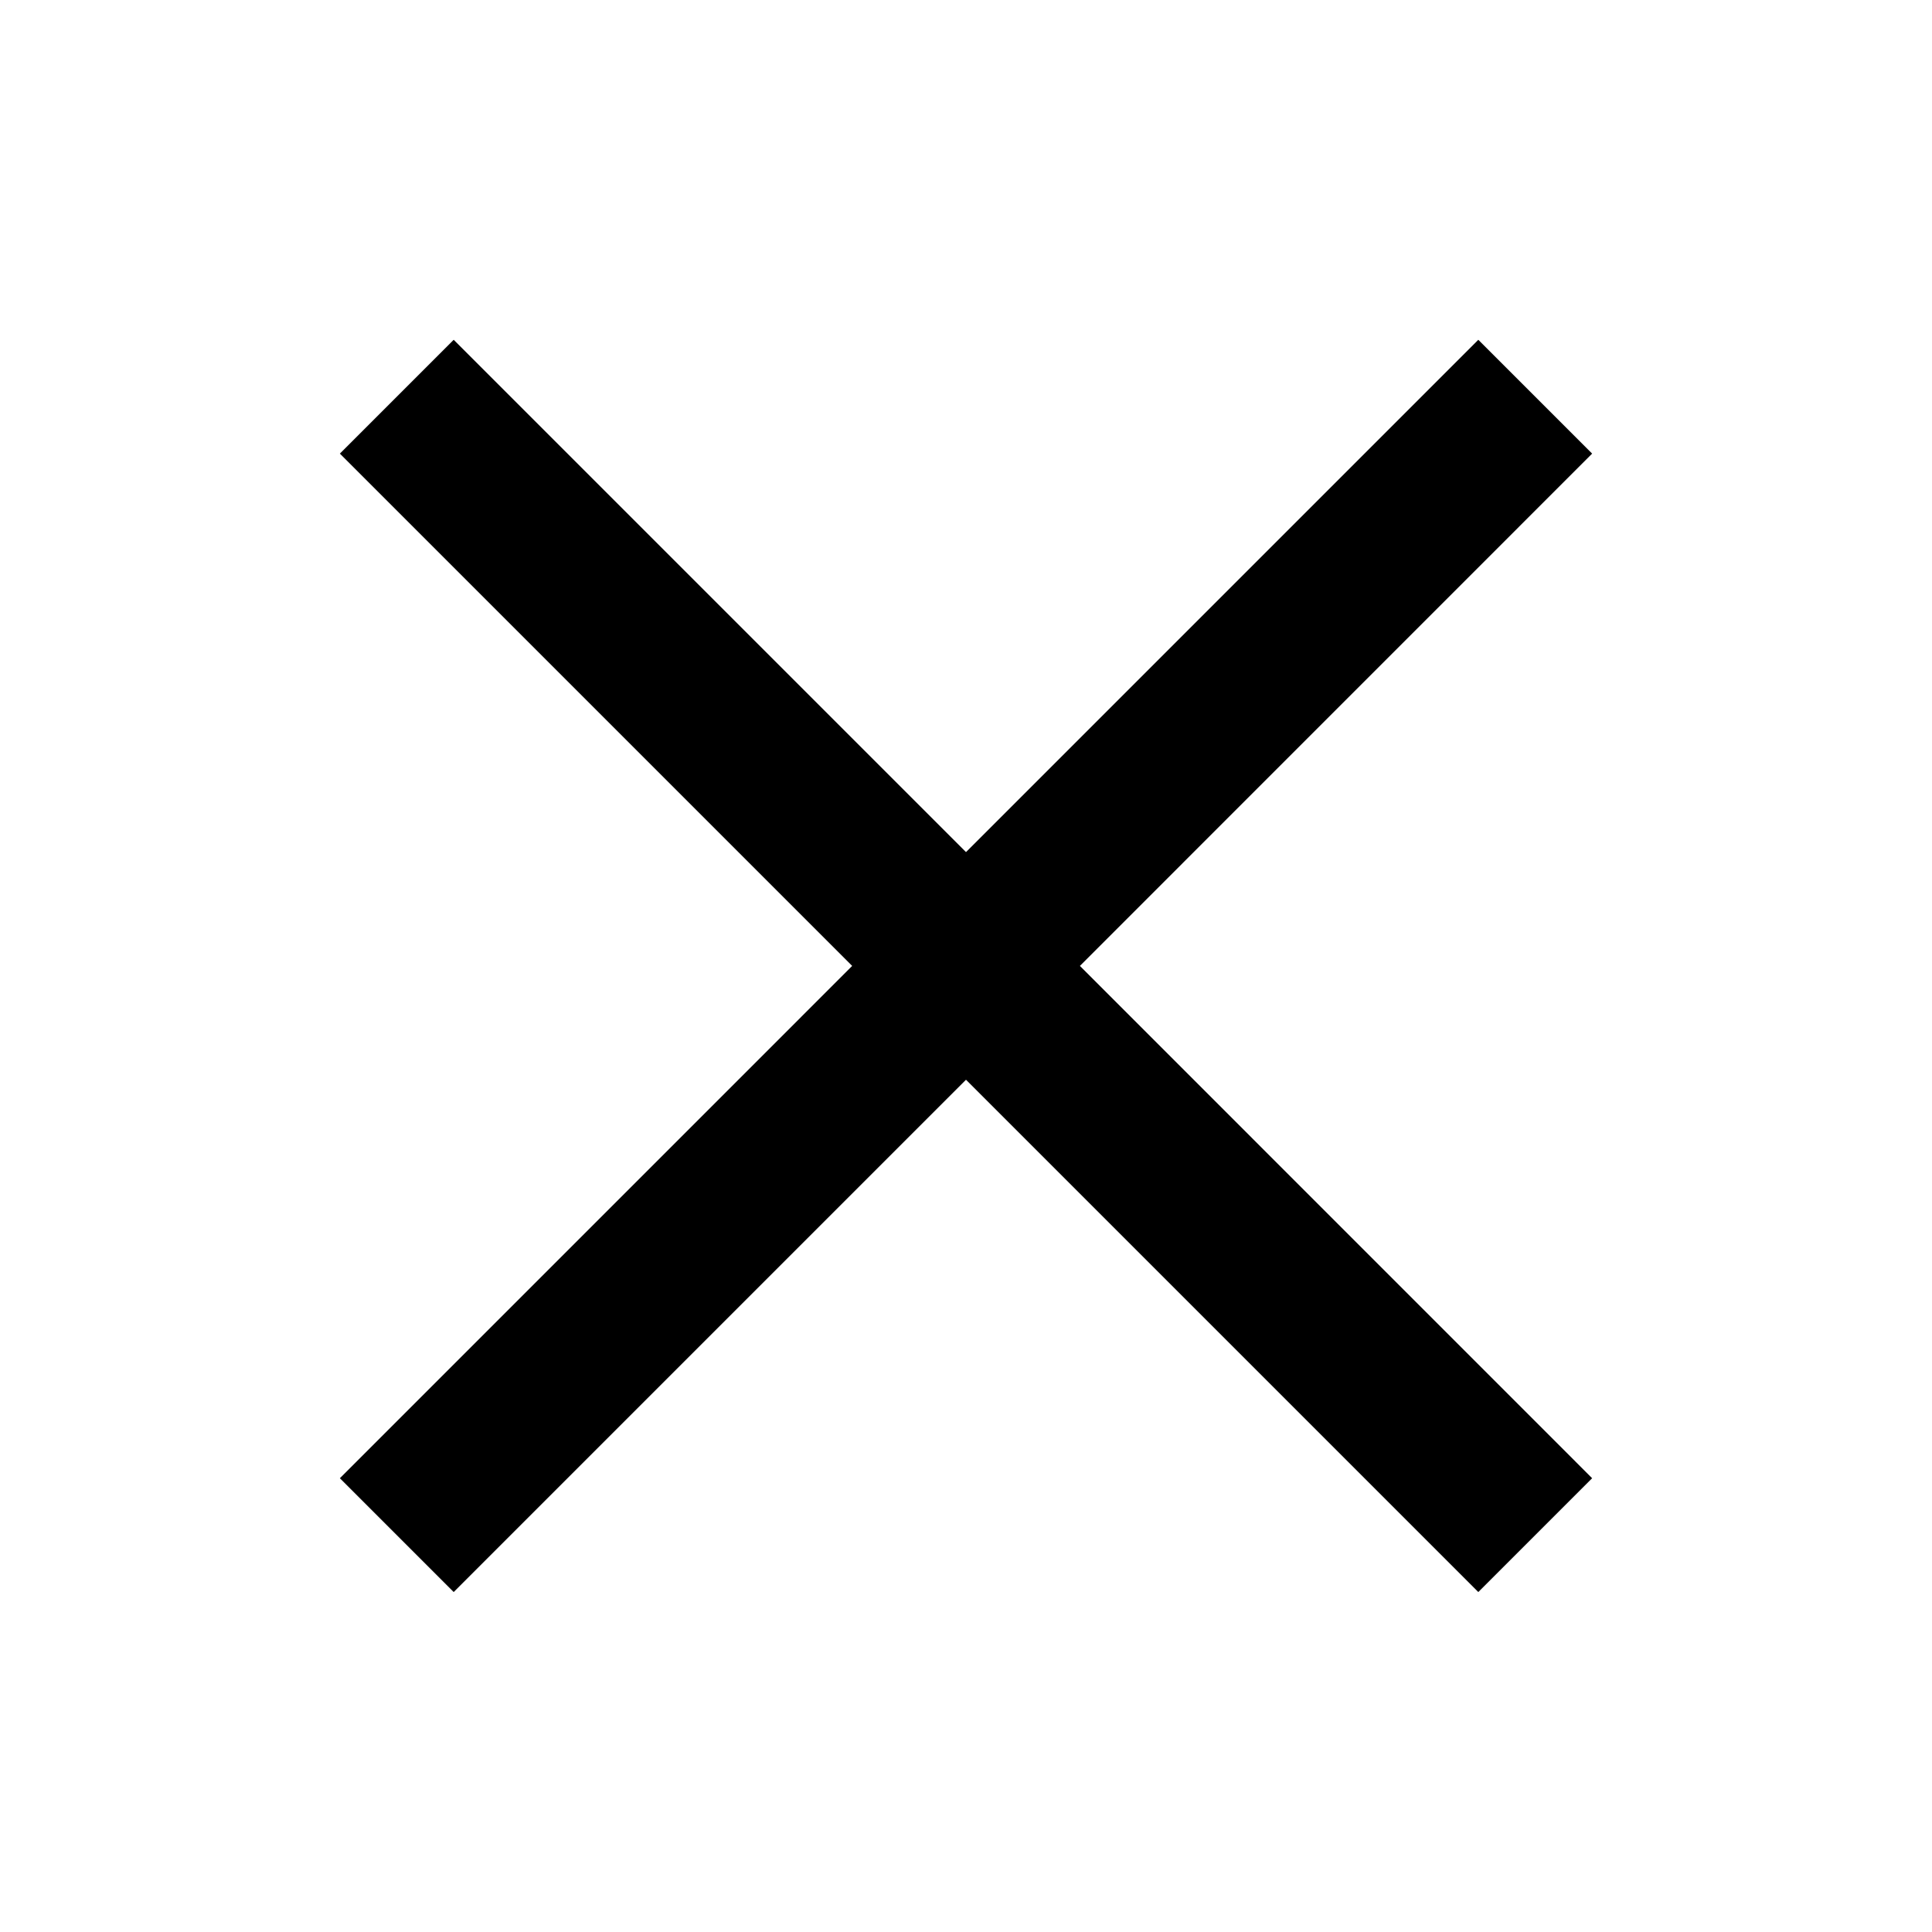 <svg width="24" height="24" viewBox="0 0 24 24" fill="none" xmlns="http://www.w3.org/2000/svg">
    <path fill-rule="evenodd" clip-rule="evenodd"
        d="M12 10.585L18.364 4.221L19.778 5.635L13.415 11.999L19.778 18.363L18.364 19.777L12 13.413L5.636 19.777L4.222 18.363L10.586 11.999L4.222 5.635L5.636 4.221L12 10.585Z"
        fill="currentColor" />
</svg>